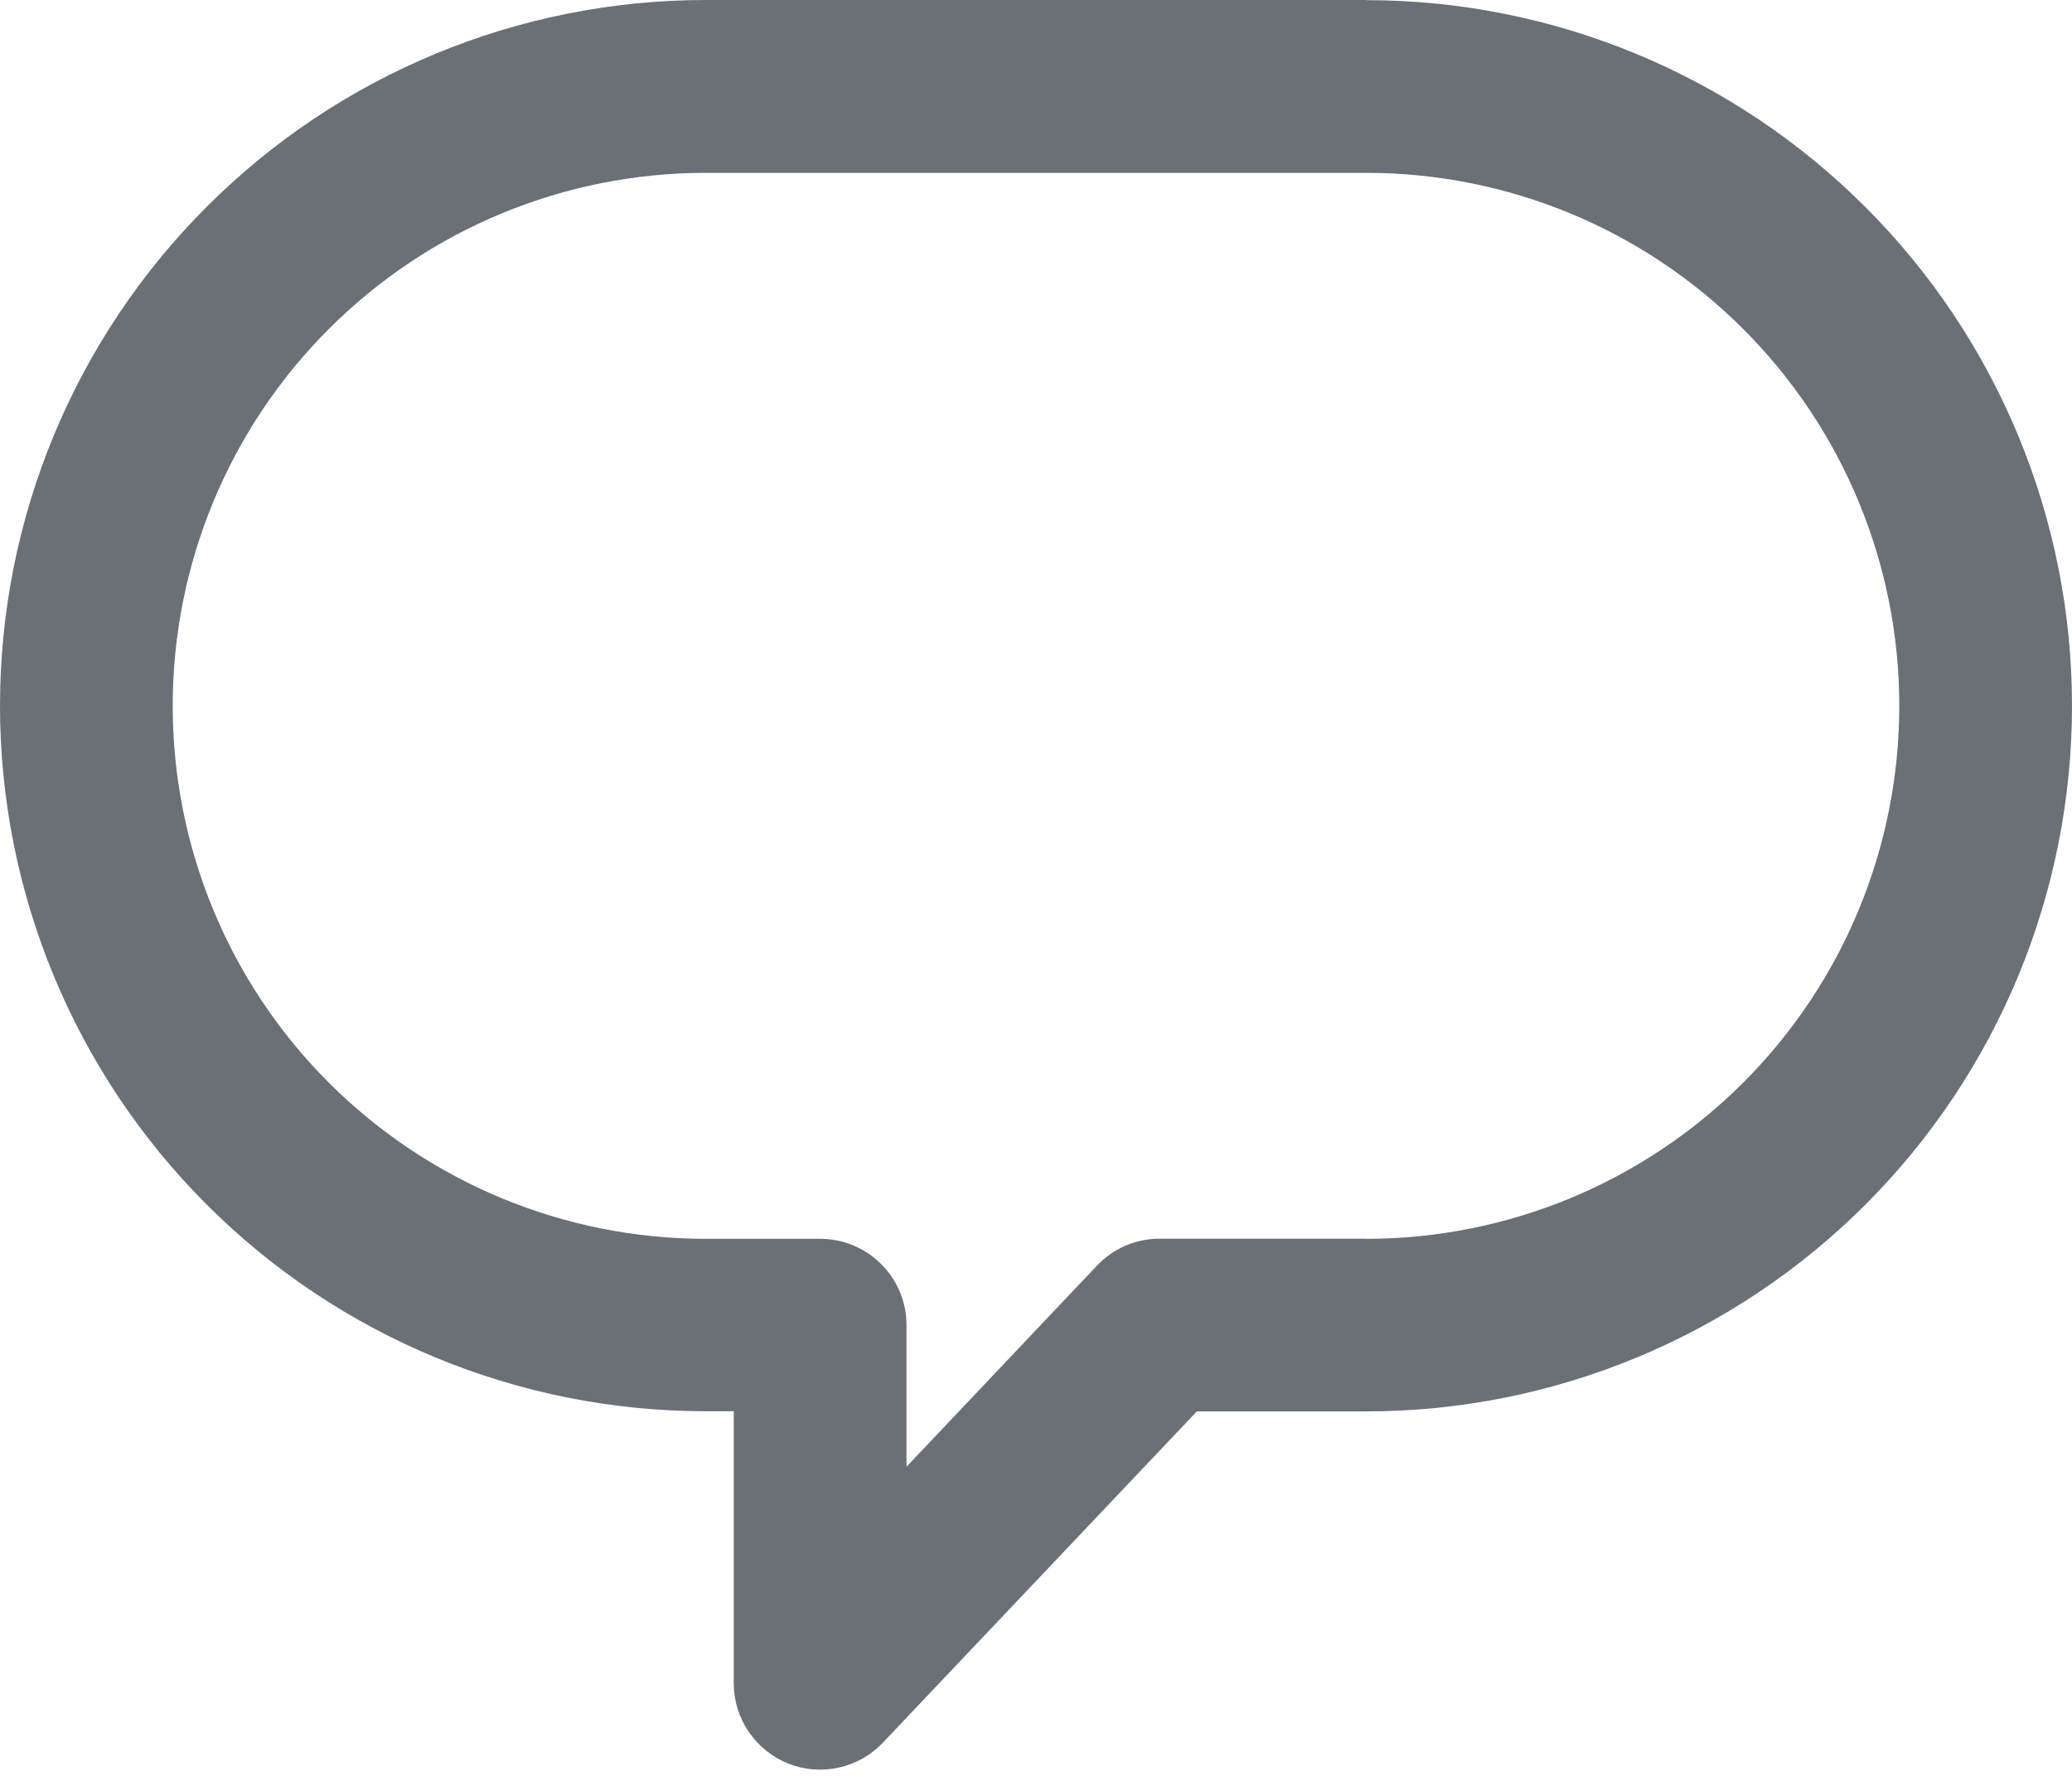 <svg xmlns="http://www.w3.org/2000/svg" width="14" height="12" viewBox="0 0 14 12" fill="#6B6F76"><path d="M9.232 0H4.768C3.504 1.8844e-08 2.291 0.502 1.397 1.397C0.502 2.291 0 3.504 0 4.768C0 6.033 0.502 7.246 1.397 8.14C2.291 9.034 3.504 9.536 4.768 9.536H4.958V11.375C4.958 11.492 4.993 11.606 5.059 11.702C5.125 11.799 5.218 11.873 5.326 11.917C5.434 11.96 5.553 11.969 5.667 11.944C5.781 11.919 5.885 11.861 5.965 11.776L8.087 9.537H9.232C10.496 9.537 11.709 9.035 12.603 8.141C13.498 7.247 14 6.034 14 4.769C14 3.505 13.498 2.292 12.603 1.398C11.709 0.504 10.496 0.001 9.232 0.001V0ZM9.232 8.37H7.836C7.757 8.37 7.678 8.386 7.605 8.417C7.533 8.448 7.467 8.494 7.412 8.552L6.125 9.911V8.954C6.125 8.799 6.064 8.651 5.954 8.542C5.845 8.432 5.696 8.371 5.542 8.371H4.768C3.813 8.371 2.897 7.991 2.222 7.316C1.546 6.641 1.167 5.725 1.167 4.769C1.167 3.814 1.546 2.898 2.222 2.223C2.897 1.547 3.813 1.168 4.768 1.168H9.232C10.187 1.168 11.103 1.547 11.778 2.223C12.454 2.898 12.833 3.814 12.833 4.769C12.833 5.725 12.454 6.641 11.778 7.316C11.103 7.991 10.187 8.371 9.232 8.371V8.37Z"></path></svg>